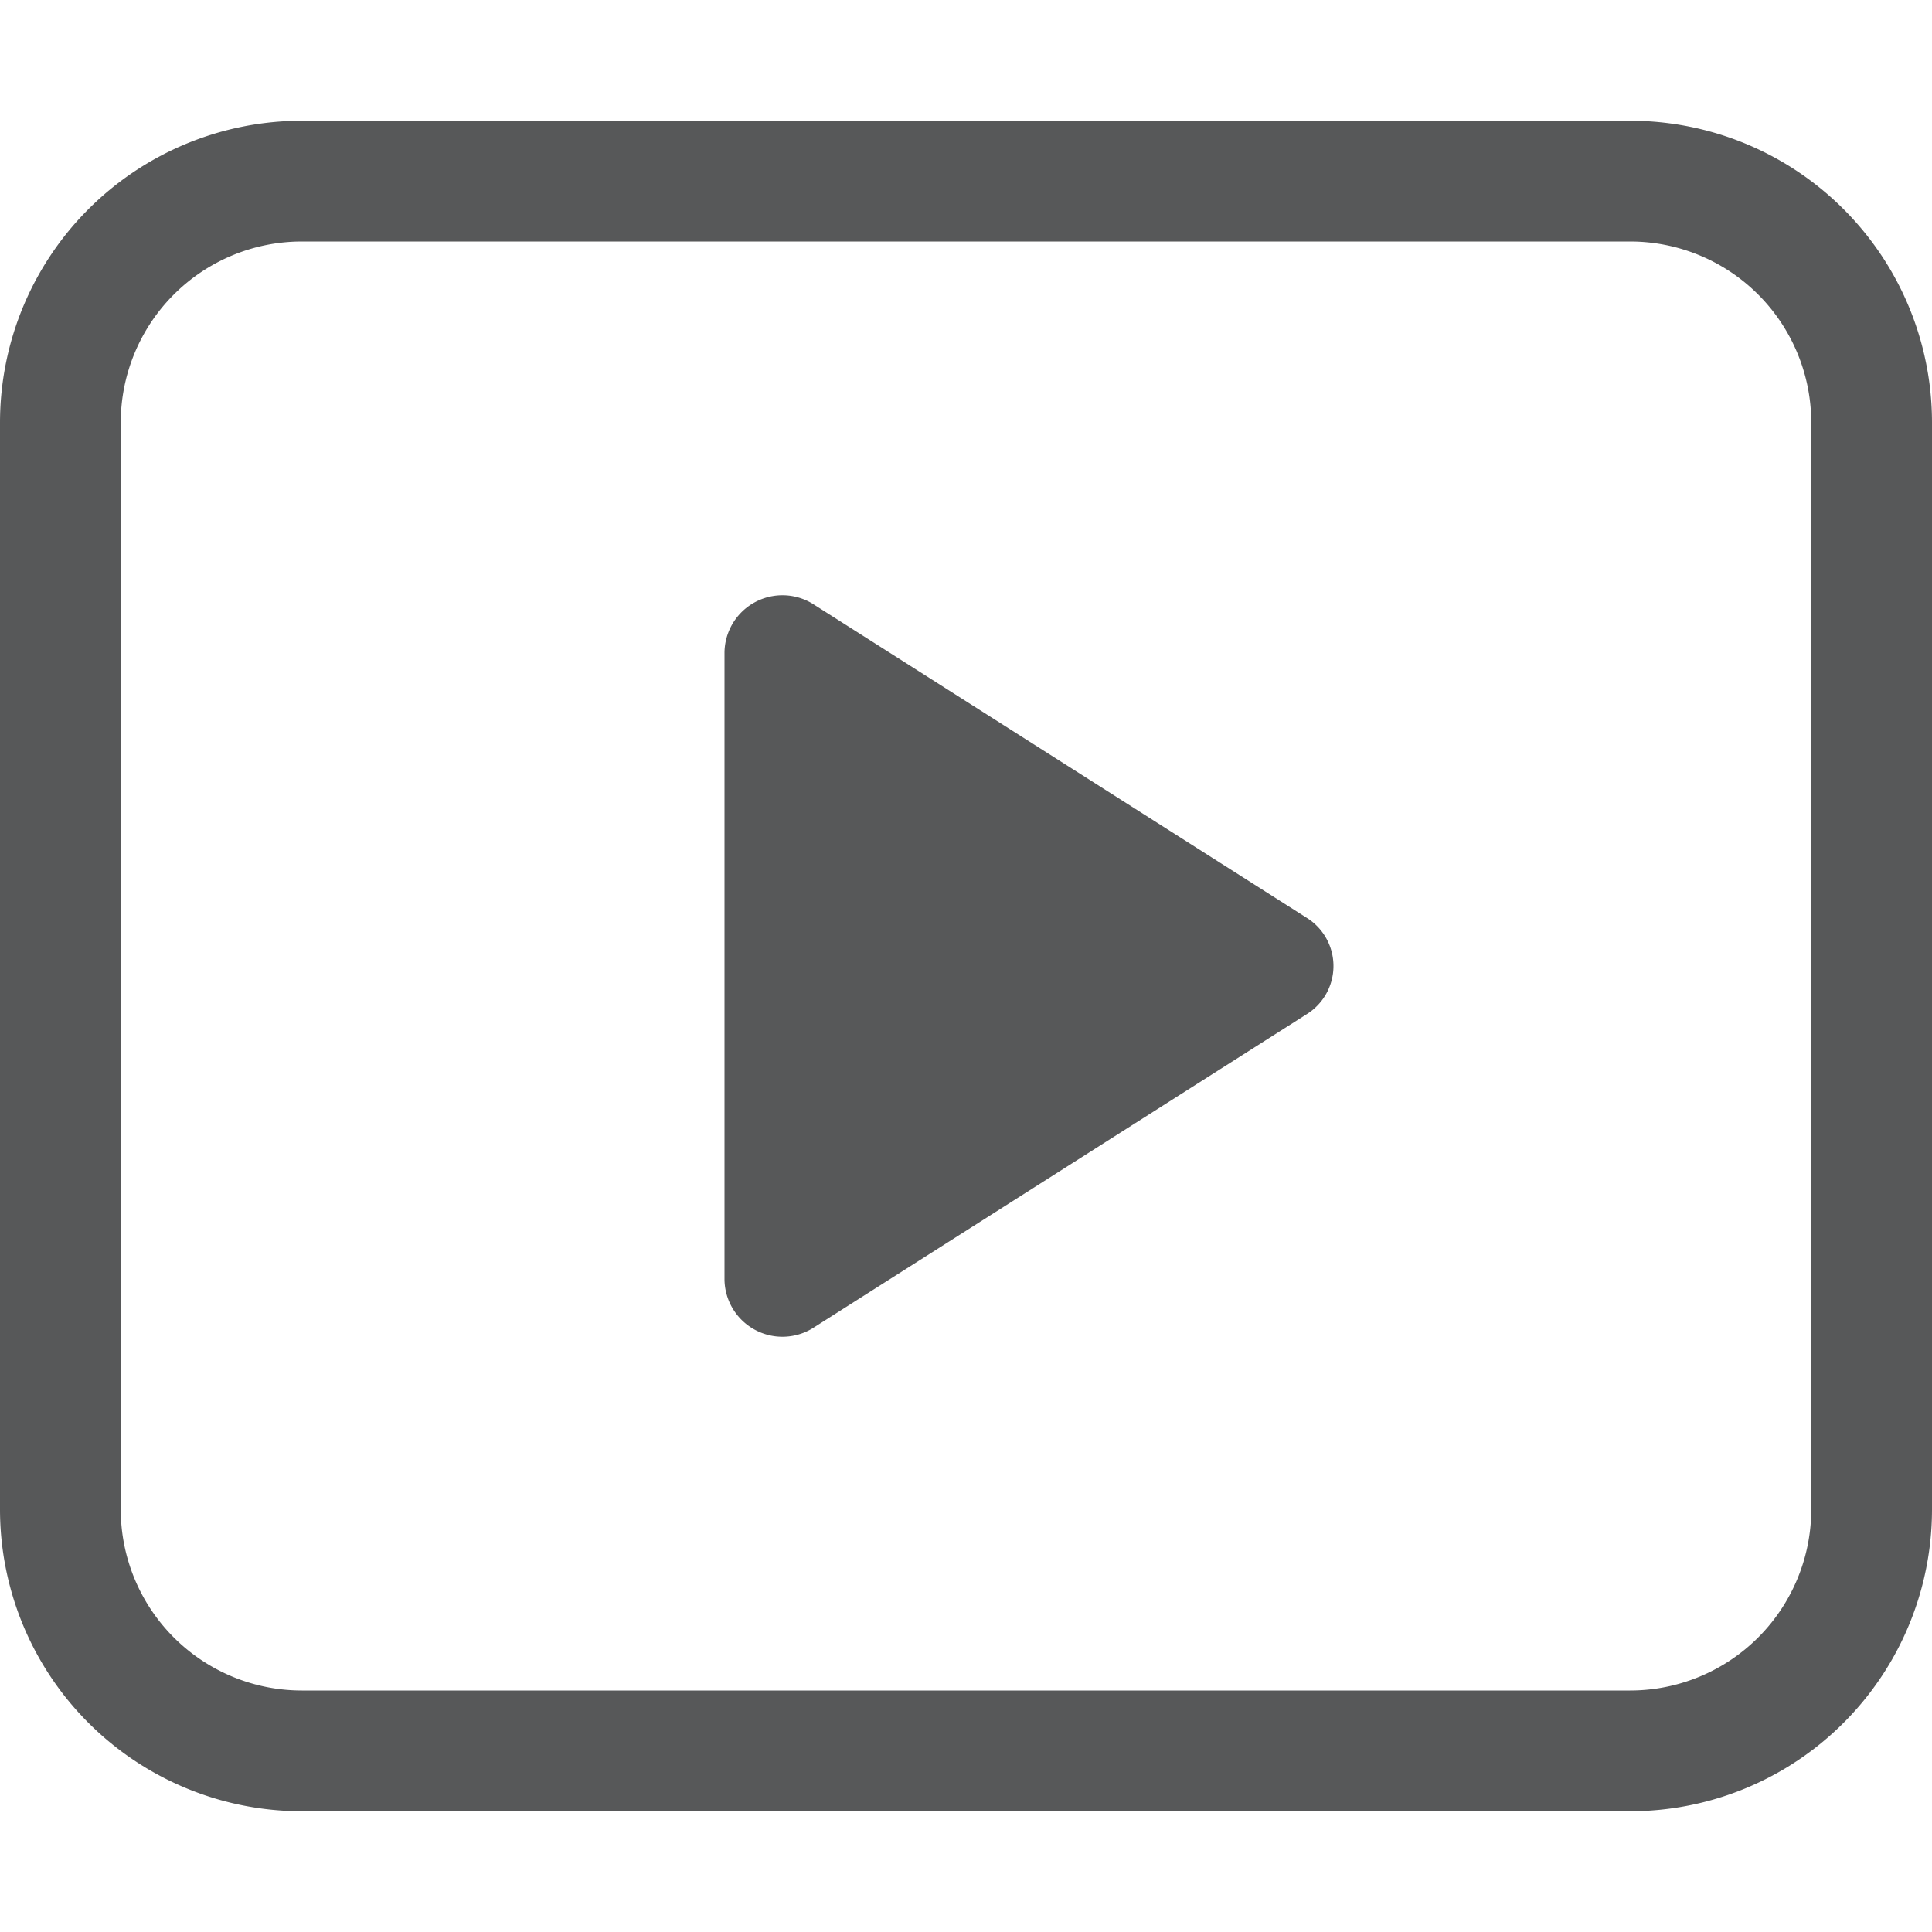 <svg id="图层_1" data-name="图层 1" xmlns="http://www.w3.org/2000/svg" viewBox="0 0 16 16"><defs><style>.cls-1{opacity:0.75;}.cls-2{fill:#1f2022;}</style></defs><title>b-视频</title><g class="cls-1"><path class="cls-2" d="M13.5,2A1.5,1.5,0,0,1,15,3.5v9A1.5,1.5,0,0,1,13.5,14H2.5A1.5,1.5,0,0,1,1,12.5v-9A1.5,1.5,0,0,1,2.5,2h11m0-1H2.5A2.5,2.5,0,0,0,0,3.5v9A2.5,2.5,0,0,0,2.5,15h11A2.5,2.5,0,0,0,16,12.5v-9A2.5,2.5,0,0,0,13.5,1Z"/><path class="cls-2" d="M10.82,7.6,6.73,5A.48.48,0,0,0,6,5.4v5.2a.48.48,0,0,0,.73.4l4.09-2.6A.47.47,0,0,0,10.82,7.6Z"/></g></svg>